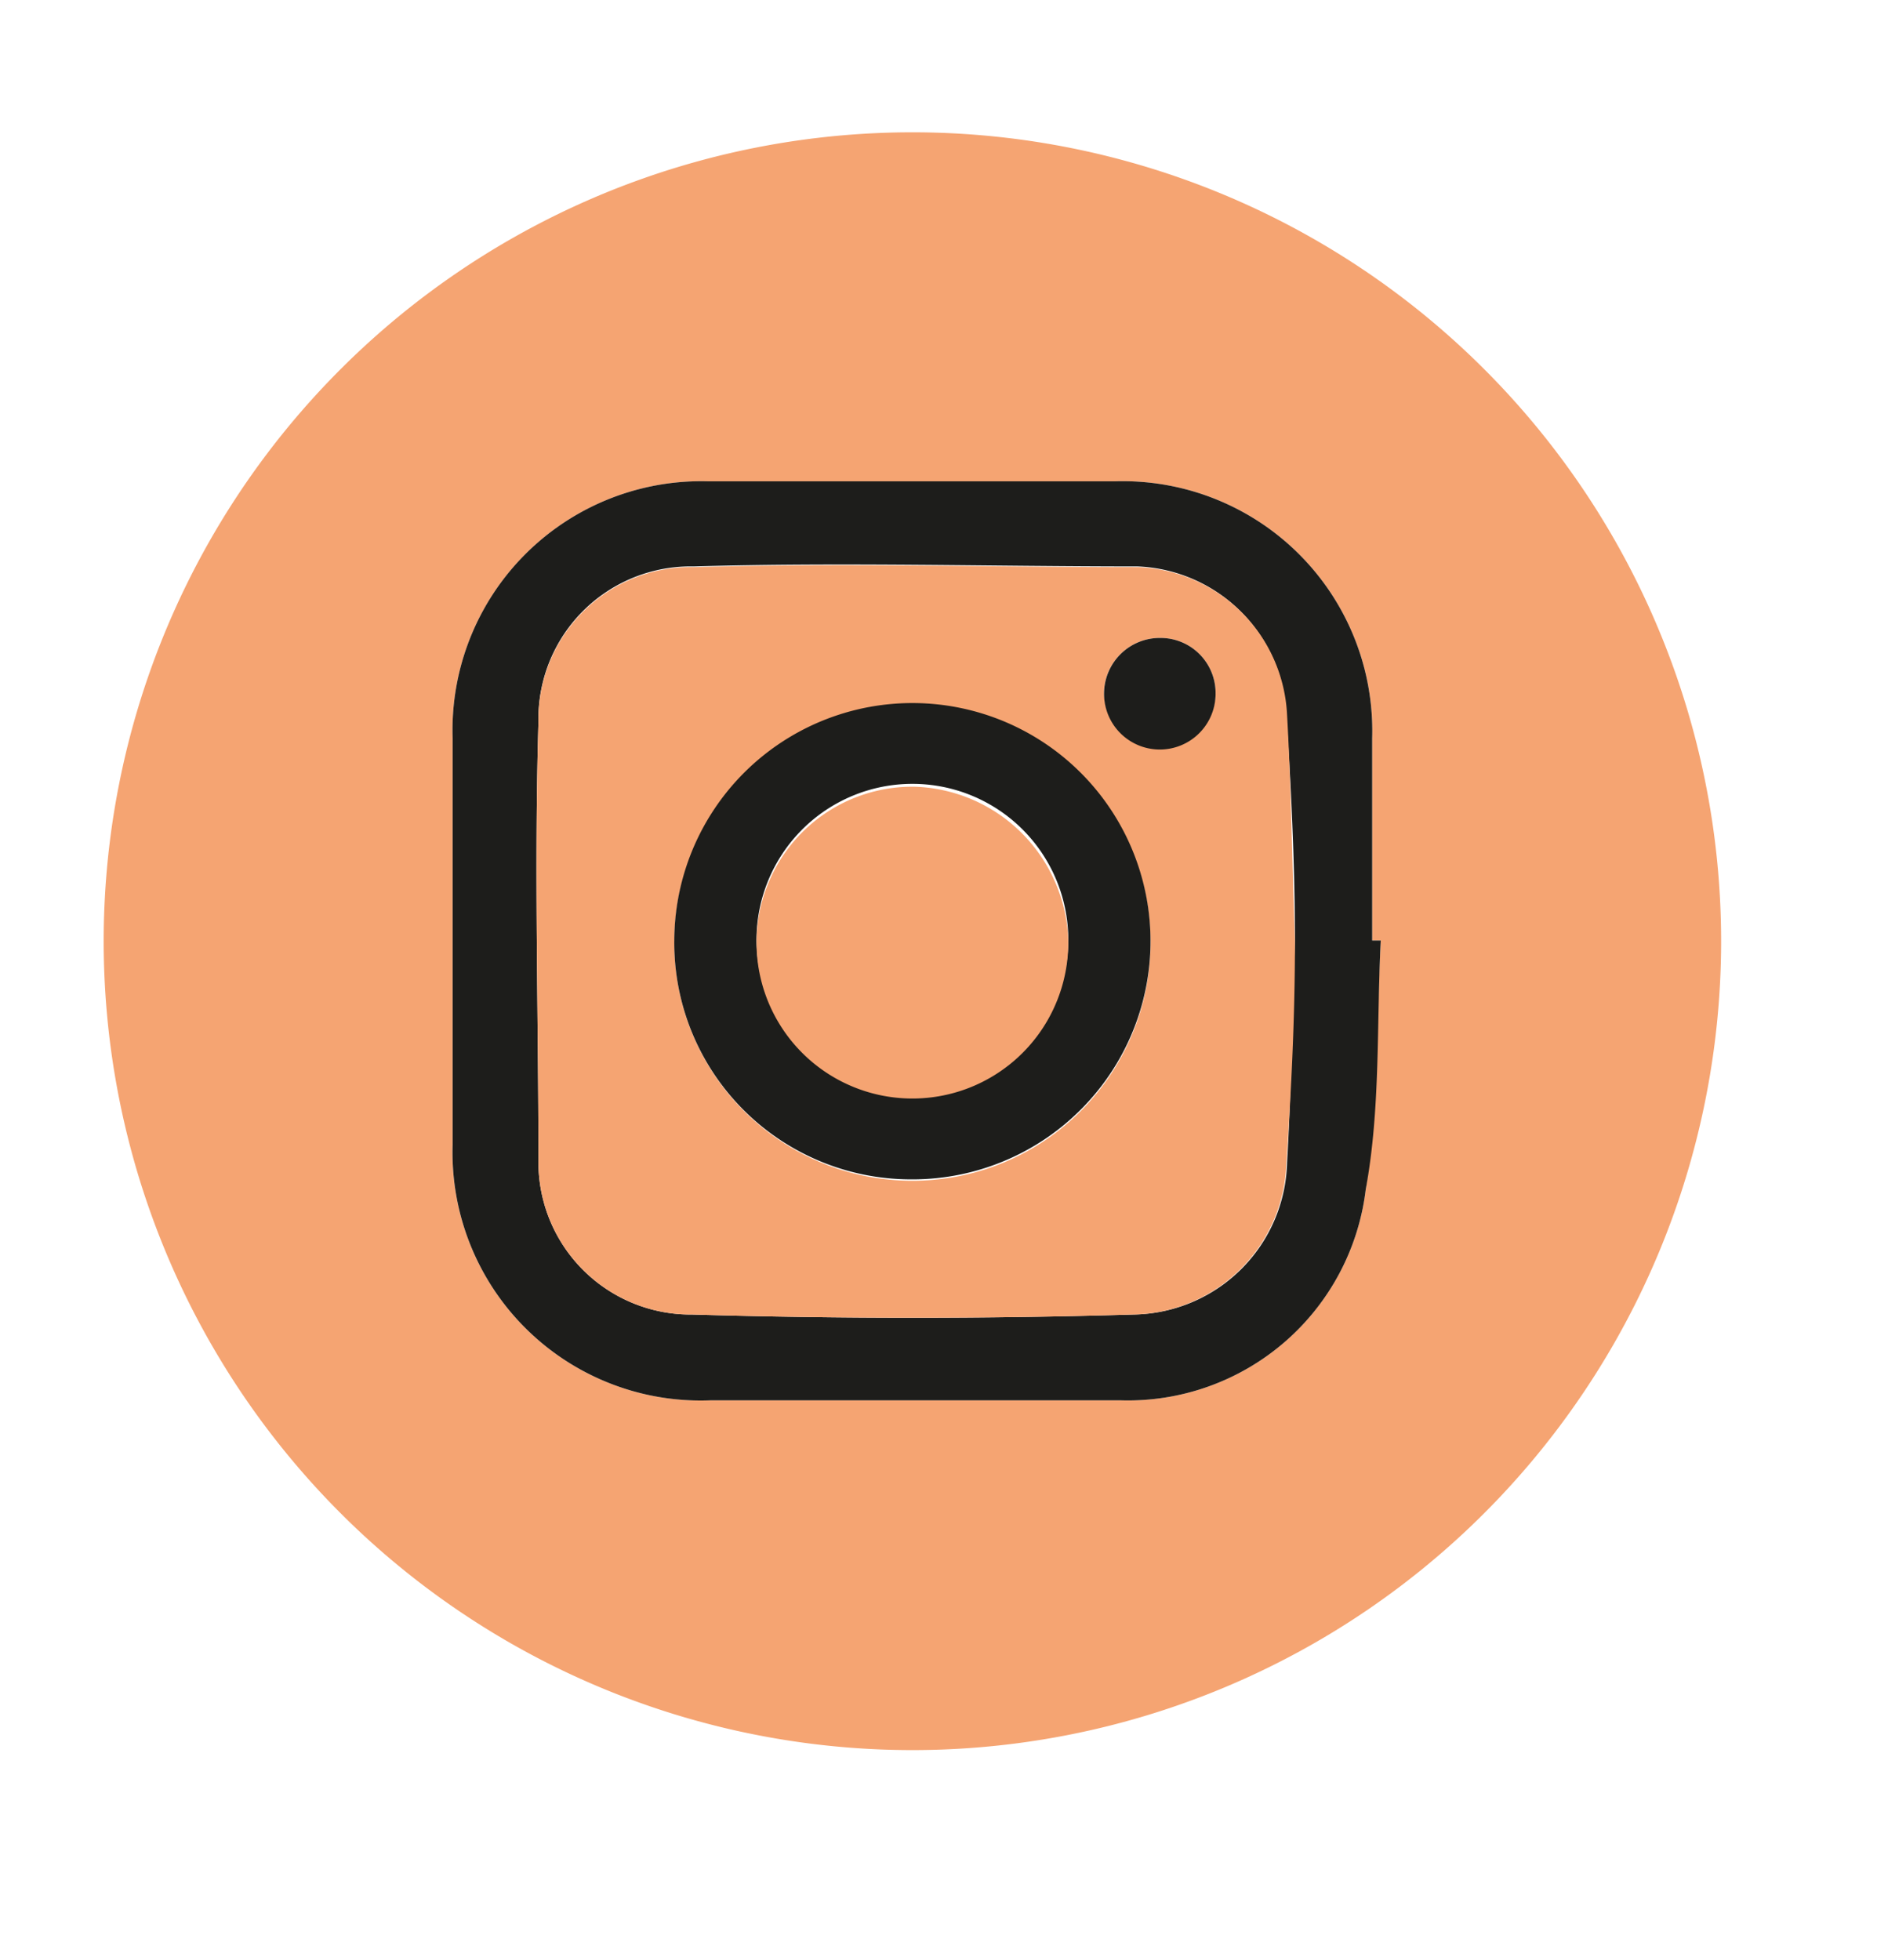 <svg id="Camada_1" data-name="Camada 1" xmlns="http://www.w3.org/2000/svg" viewBox="0 0 26.25 27.4"><defs><style>.cls-1{fill:#f5a472;}.cls-2{fill:#1d1d1b;}</style></defs><path class="cls-1" d="M12.75,24.47A11.31,11.31,0,1,1,24.07,13.2,11.31,11.31,0,0,1,12.75,24.47Zm6.56-11.32h-.12c0-.94,0-1.89,0-2.83a3.49,3.49,0,0,0-3.6-3.59c-1.89,0-3.79,0-5.68,0a3.48,3.48,0,0,0-3.58,3.58c0,1.89,0,3.79,0,5.68a3.47,3.47,0,0,0,3.6,3.59c1.91,0,3.83,0,5.75,0a3.35,3.35,0,0,0,3.42-2.95C19.27,15.49,19.25,14.31,19.31,13.15Z"/><path class="cls-2" d="M19.31,13.15c-.06,1.16,0,2.34-.21,3.48a3.35,3.35,0,0,1-3.42,2.95c-1.92,0-3.84,0-5.75,0A3.47,3.47,0,0,1,6.33,16c0-1.89,0-3.79,0-5.68A3.48,3.48,0,0,1,9.91,6.73c1.89,0,3.79,0,5.68,0a3.49,3.49,0,0,1,3.6,3.59c0,.94,0,1.89,0,2.83Zm-1.2,0c0-1-.05-2.1-.12-3.15a2.17,2.17,0,0,0-2.08-2.08c-2.07,0-4.14-.06-6.21,0A2.13,2.13,0,0,0,7.53,10.1c-.06,2,0,4.09,0,6.13a2.13,2.13,0,0,0,2.15,2.15c2.05.06,4.12.06,6.17,0A2.18,2.18,0,0,0,18,16.25C18.06,15.23,18.07,14.21,18.11,13.16Z"/><path class="cls-1" d="M18.11,13.16c0,1.05-.05,2.07-.12,3.09a2.18,2.18,0,0,1-2.14,2.13c-2,.06-4.12.06-6.17,0a2.13,2.13,0,0,1-2.15-2.15c0-2-.06-4.09,0-6.13A2.13,2.13,0,0,1,9.7,7.93c2.07-.06,4.14,0,6.21,0A2.17,2.17,0,0,1,18,10C18.06,11.06,18.07,12.12,18.11,13.16Zm-8.68,0a3.33,3.33,0,1,0,3.36-3.31A3.33,3.33,0,0,0,9.43,13.14ZM17,9.7a.77.77,0,0,0-.77-.78.78.78,0,0,0-.79.74A.78.78,0,1,0,17,9.7Z"/><path class="cls-2" d="M9.43,13.14a3.33,3.33,0,1,1,3.29,3.35A3.31,3.31,0,0,1,9.43,13.14Zm5.51,0a2.18,2.18,0,0,0-4.36,0,2.18,2.18,0,0,0,4.36,0Z"/><path class="cls-2" d="M17,9.7a.78.78,0,1,1-.77-.78A.77.77,0,0,1,17,9.7Z"/><path class="cls-1" d="M14.94,13.17A2.18,2.18,0,1,1,12.79,11,2.22,2.22,0,0,1,14.94,13.17Z"/></svg>